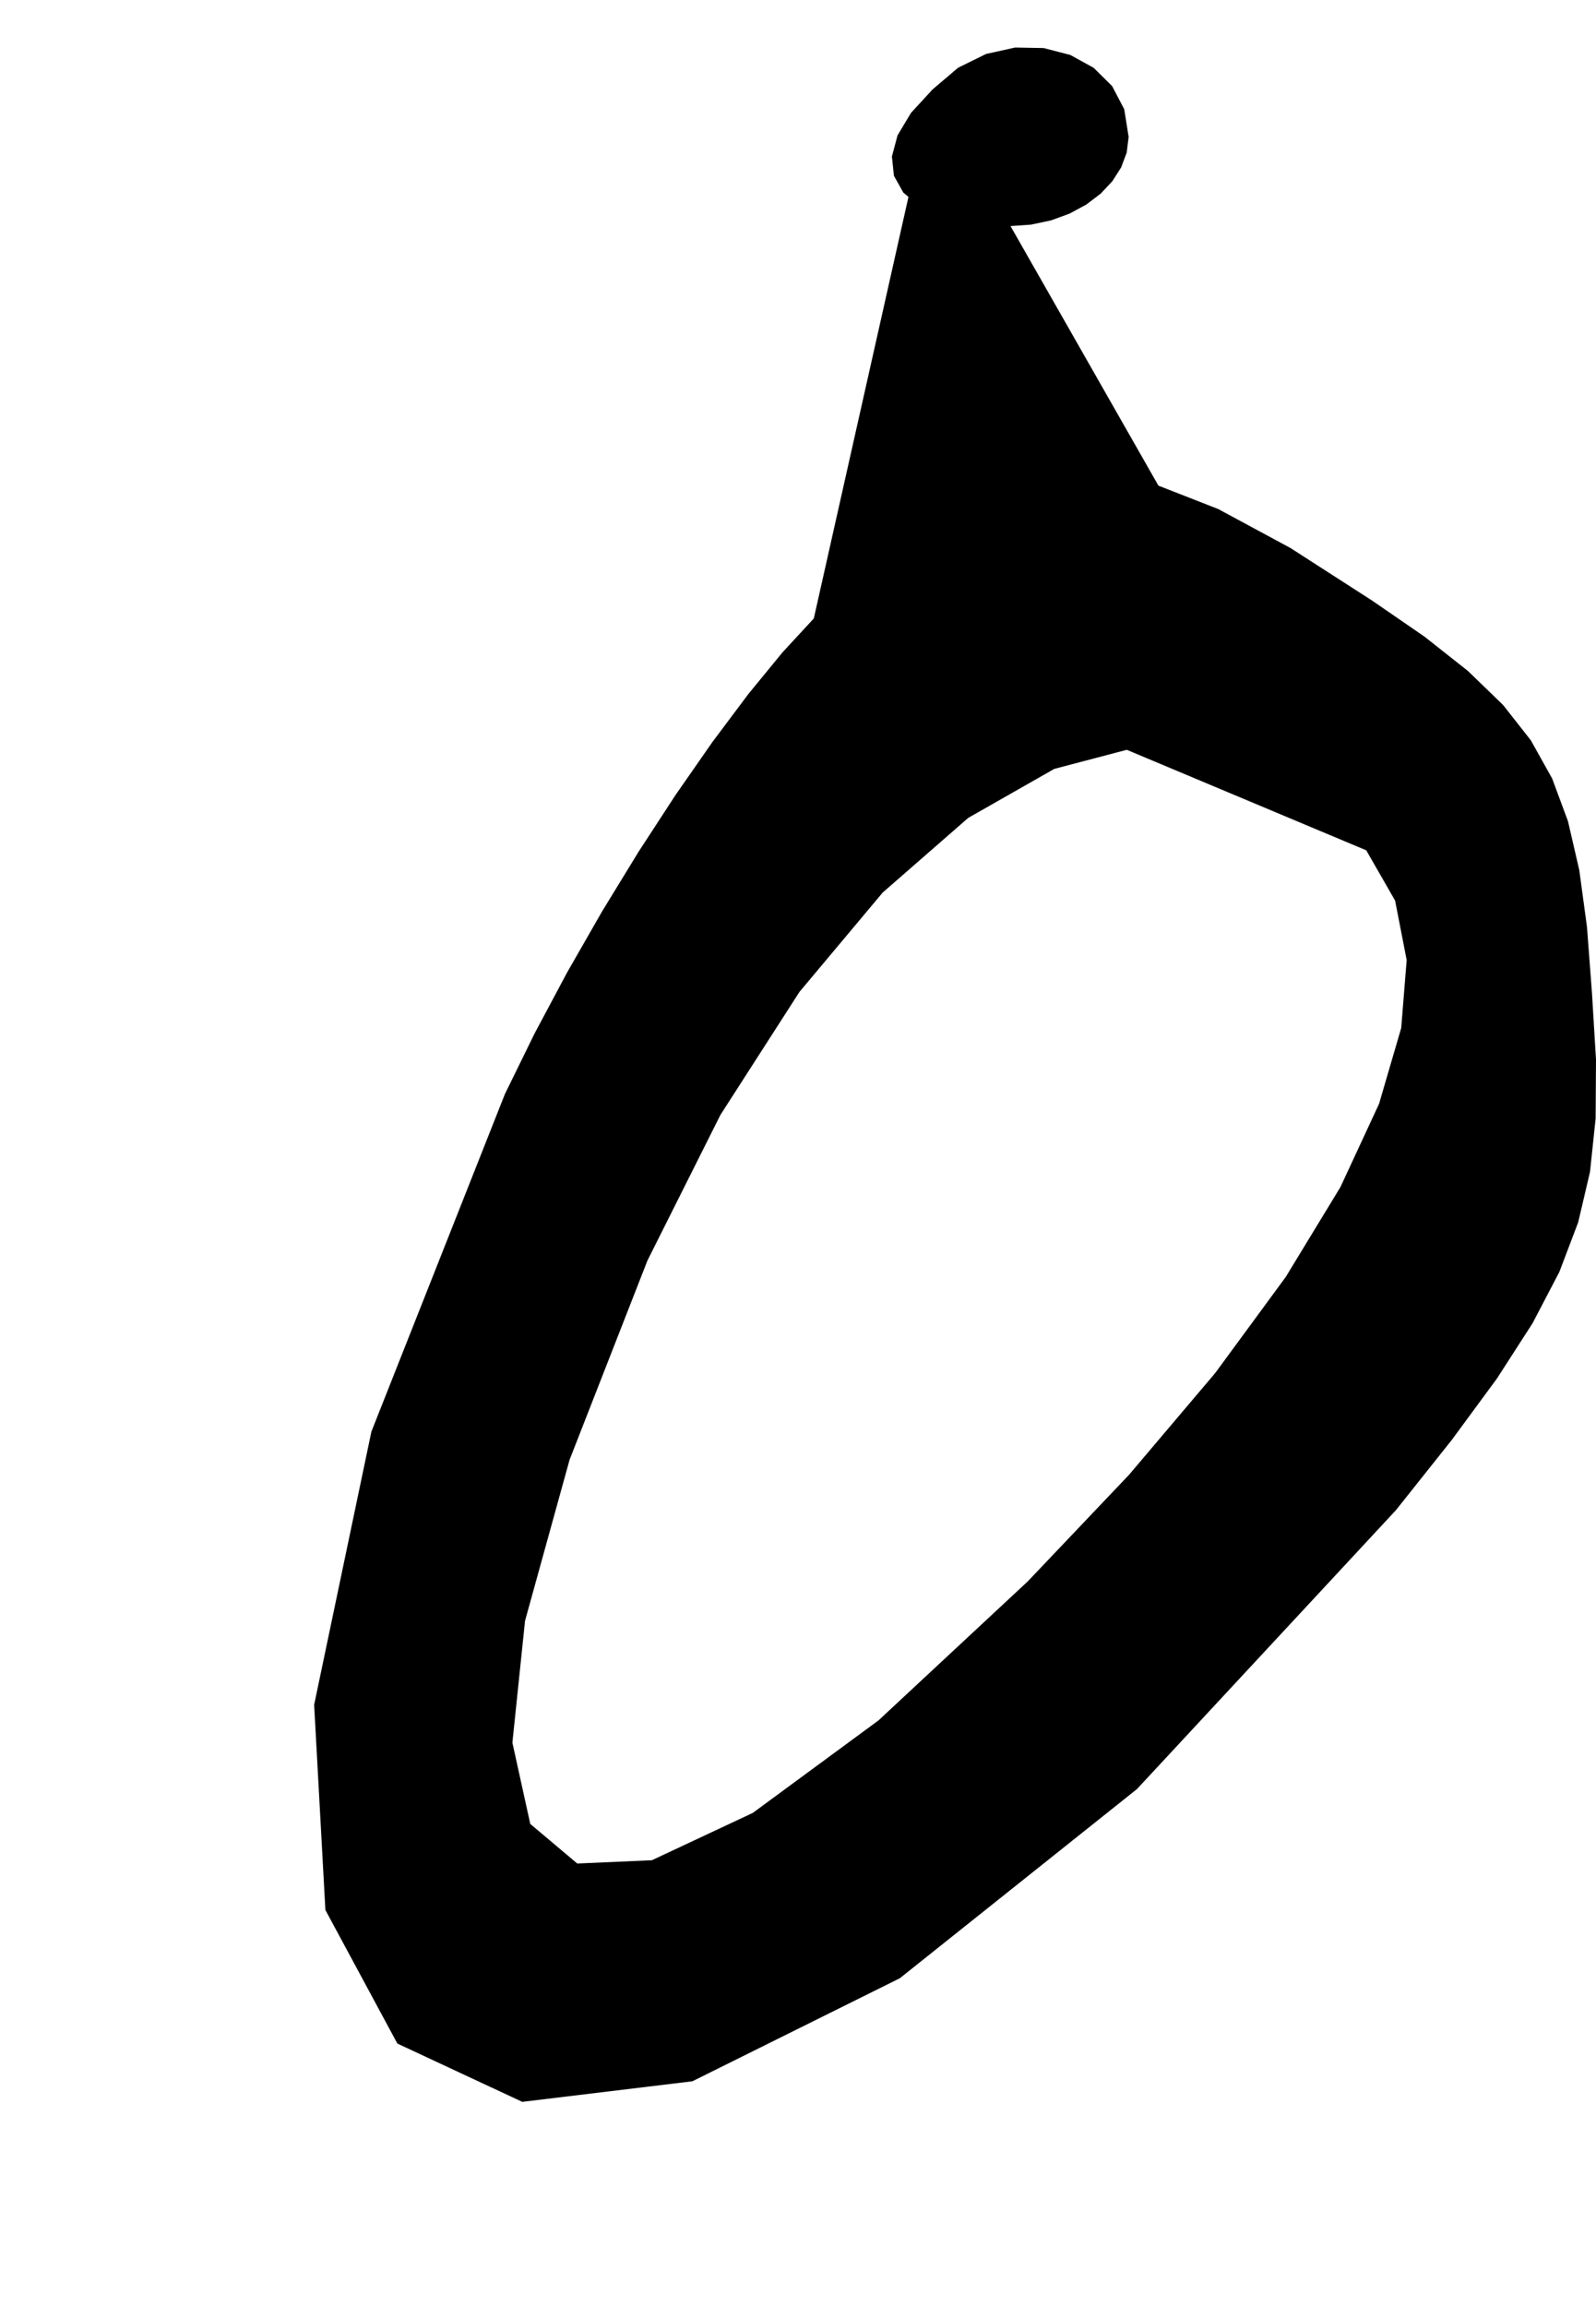 <?xml version="1.0" encoding="utf-8"?>
<svg xmlns="http://www.w3.org/2000/svg"  viewBox="0,0,400,577.696" width="100%">
<path d="M203.961 154.887 L 203.961,154.887 L 196.111,163.382 L 187.586,173.777 L 178.597,185.765 L 169.35,199.039 L 160.054,213.294 L 150.917,228.222 L 142.147,243.518 L 133.954,258.876 L 126.545,273.988 L 126.545,273.988 L 93.082,358.531 L 78.733,426.949 L 81.551,478.335 L 99.588,511.782 L 130.895,526.384 L 173.524,521.233 L 225.527,495.424 L 284.955,448.049 L 349.86,378.202 L 349.86,378.202 L 363.847,360.624 L 375.187,345.216 L 384.101,331.388 L 390.81,318.553 L 395.534,306.122 L 398.493,293.507 L 399.908,280.121 L 400.0,265.374 L 398.989,248.679 L 398.989,248.679 L 397.737,232.125 L 395.811,217.923 L 392.979,205.67 L 389.007,194.961 L 383.662,185.391 L 376.713,176.557 L 367.925,168.053 L 357.067,159.476 L 343.905,150.42 L 343.905,150.42 L 323.422,137.242 L 305.315,127.482 L 289.096,121.141 L 274.274,118.219 L 260.358,118.715 L 246.859,122.63 L 233.287,129.964 L 219.151,140.716 L 203.961,154.887 L 203.961,154.887 L 203.961,154.887 L 203.961,154.887 L 203.961,154.887 L 203.961,154.887 L 203.961,154.887 L 203.961,154.887 L 203.961,154.887 L 203.961,154.887 L 203.961,154.887 L 342.416,212.949 L 342.416,212.949 L 342.416,212.949 L 342.416,212.949 L 342.416,212.949 L 342.416,212.949 L 342.416,212.949 L 342.416,212.949 L 342.416,212.949 L 342.416,212.949 L 342.416,212.949 L 349.652,225.551 L 352.549,240.433 L 351.183,257.446 L 345.626,276.445 L 335.952,297.281 L 322.235,319.809 L 304.547,343.88 L 282.963,369.349 L 257.556,396.067 L 257.556,396.067 L 220.176,430.854 L 188.665,454.024 L 163.378,465.873 L 144.672,466.694 L 132.9,456.781 L 128.42,436.429 L 131.585,405.931 L 142.752,365.581 L 162.275,315.673 L 162.275,315.673 L 180.559,279.214 L 200.362,248.416 L 221.22,223.535 L 242.665,204.831 L 264.232,192.559 L 285.457,186.978 L 305.873,188.344 L 325.014,196.915 L 342.416,212.949 L 342.416,212.949 L 342.416,212.949 L 342.416,212.949 L 342.416,212.949 L 342.416,212.949 L 342.416,212.949 L 342.416,212.949 L 342.416,212.949 L 342.416,212.949 L 342.416,212.949M233.736 22.387 L 203.961,154.887 L 196.111,163.382 L 187.586,173.777 L 178.597,185.765 L 169.35,199.039 L 160.054,213.294 L 150.917,228.222 L 142.147,243.518 L 133.954,258.876 L 126.545,273.988 L 126.545,273.988 L 93.082,358.531 L 78.733,426.949 L 81.551,478.335 L 99.588,511.782 L 130.895,526.384 L 173.524,521.233 L 225.527,495.424 L 284.955,448.049 L 349.86,378.202 L 349.86,378.202 L 363.847,360.624 L 375.187,345.216 L 384.101,331.388 L 390.81,318.553 L 395.534,306.122 L 398.493,293.507 L 399.908,280.121 L 400.0,265.374 L 398.989,248.679 L 398.989,248.679 L 397.737,232.125 L 395.811,217.923 L 392.979,205.67 L 389.007,194.961 L 383.662,185.391 L 376.713,176.557 L 367.925,168.053 L 357.067,159.476 L 343.905,150.42 L 343.905,150.42 L 323.422,137.242 L 305.315,127.482 L 289.096,121.141 L 274.274,118.219 L 260.358,118.715 L 246.859,122.63 L 233.287,129.964 L 219.151,140.716 L 203.961,154.887 L 203.961,154.887 L 203.961,154.887 L 203.961,154.887 L 203.961,154.887 L 203.961,154.887 L 203.961,154.887 L 203.961,154.887 L 203.961,154.887 L 203.961,154.887 L 203.961,154.887 L 342.416,212.949 L 342.416,212.949 L 342.416,212.949 L 342.416,212.949 L 342.416,212.949 L 342.416,212.949 L 342.416,212.949 L 342.416,212.949 L 342.416,212.949 L 342.416,212.949 L 342.416,212.949 L 349.652,225.551 L 352.549,240.433 L 351.183,257.446 L 345.626,276.445 L 335.952,297.281 L 322.235,319.809 L 304.547,343.88 L 282.963,369.349 L 257.556,396.067 L 257.556,396.067 L 220.176,430.854 L 188.665,454.024 L 163.378,465.873 L 144.672,466.694 L 132.9,456.781 L 128.42,436.429 L 131.585,405.931 L 142.752,365.581 L 162.275,315.673 L 162.275,315.673 L 180.559,279.214 L 200.362,248.416 L 221.22,223.535 L 242.665,204.831 L 264.232,192.559 L 285.457,186.978 L 305.873,188.344 L 325.014,196.915 L 342.416,212.949 L 342.416,212.949 L 342.416,212.949 L 342.416,212.949 L 342.416,212.949 L 342.416,212.949 L 342.416,212.949 L 342.416,212.949 L 342.416,212.949 L 342.416,212.949 L 342.416,212.949 L 233.736,22.387 L 228.322,28.266 L 224.942,33.913 L 223.535,39.204 L 224.04,44.018 L 226.394,48.231 L 230.538,51.721 L 236.409,54.365 L 243.947,56.042 L 253.09,56.628 L 253.09,56.628 L 258.424,56.254 L 263.452,55.182 L 268.088,53.485 L 272.246,51.237 L 275.84,48.51 L 278.785,45.38 L 280.995,41.918 L 282.383,38.199 L 282.865,34.297 L 282.865,34.297 L 281.769,27.37 L 278.724,21.557 L 274.098,16.983 L 268.26,13.769 L 261.575,12.037 L 254.413,11.91 L 247.141,13.511 L 240.126,16.963 L 233.736,22.387 L 233.736,22.387 L 233.736,22.387 L 233.736,22.387 L 233.736,22.387 L 233.736,22.387 L 233.736,22.387 L 233.736,22.387 L 233.736,22.387 L 233.736,22.387 L 233.736,22.387"/></svg>
